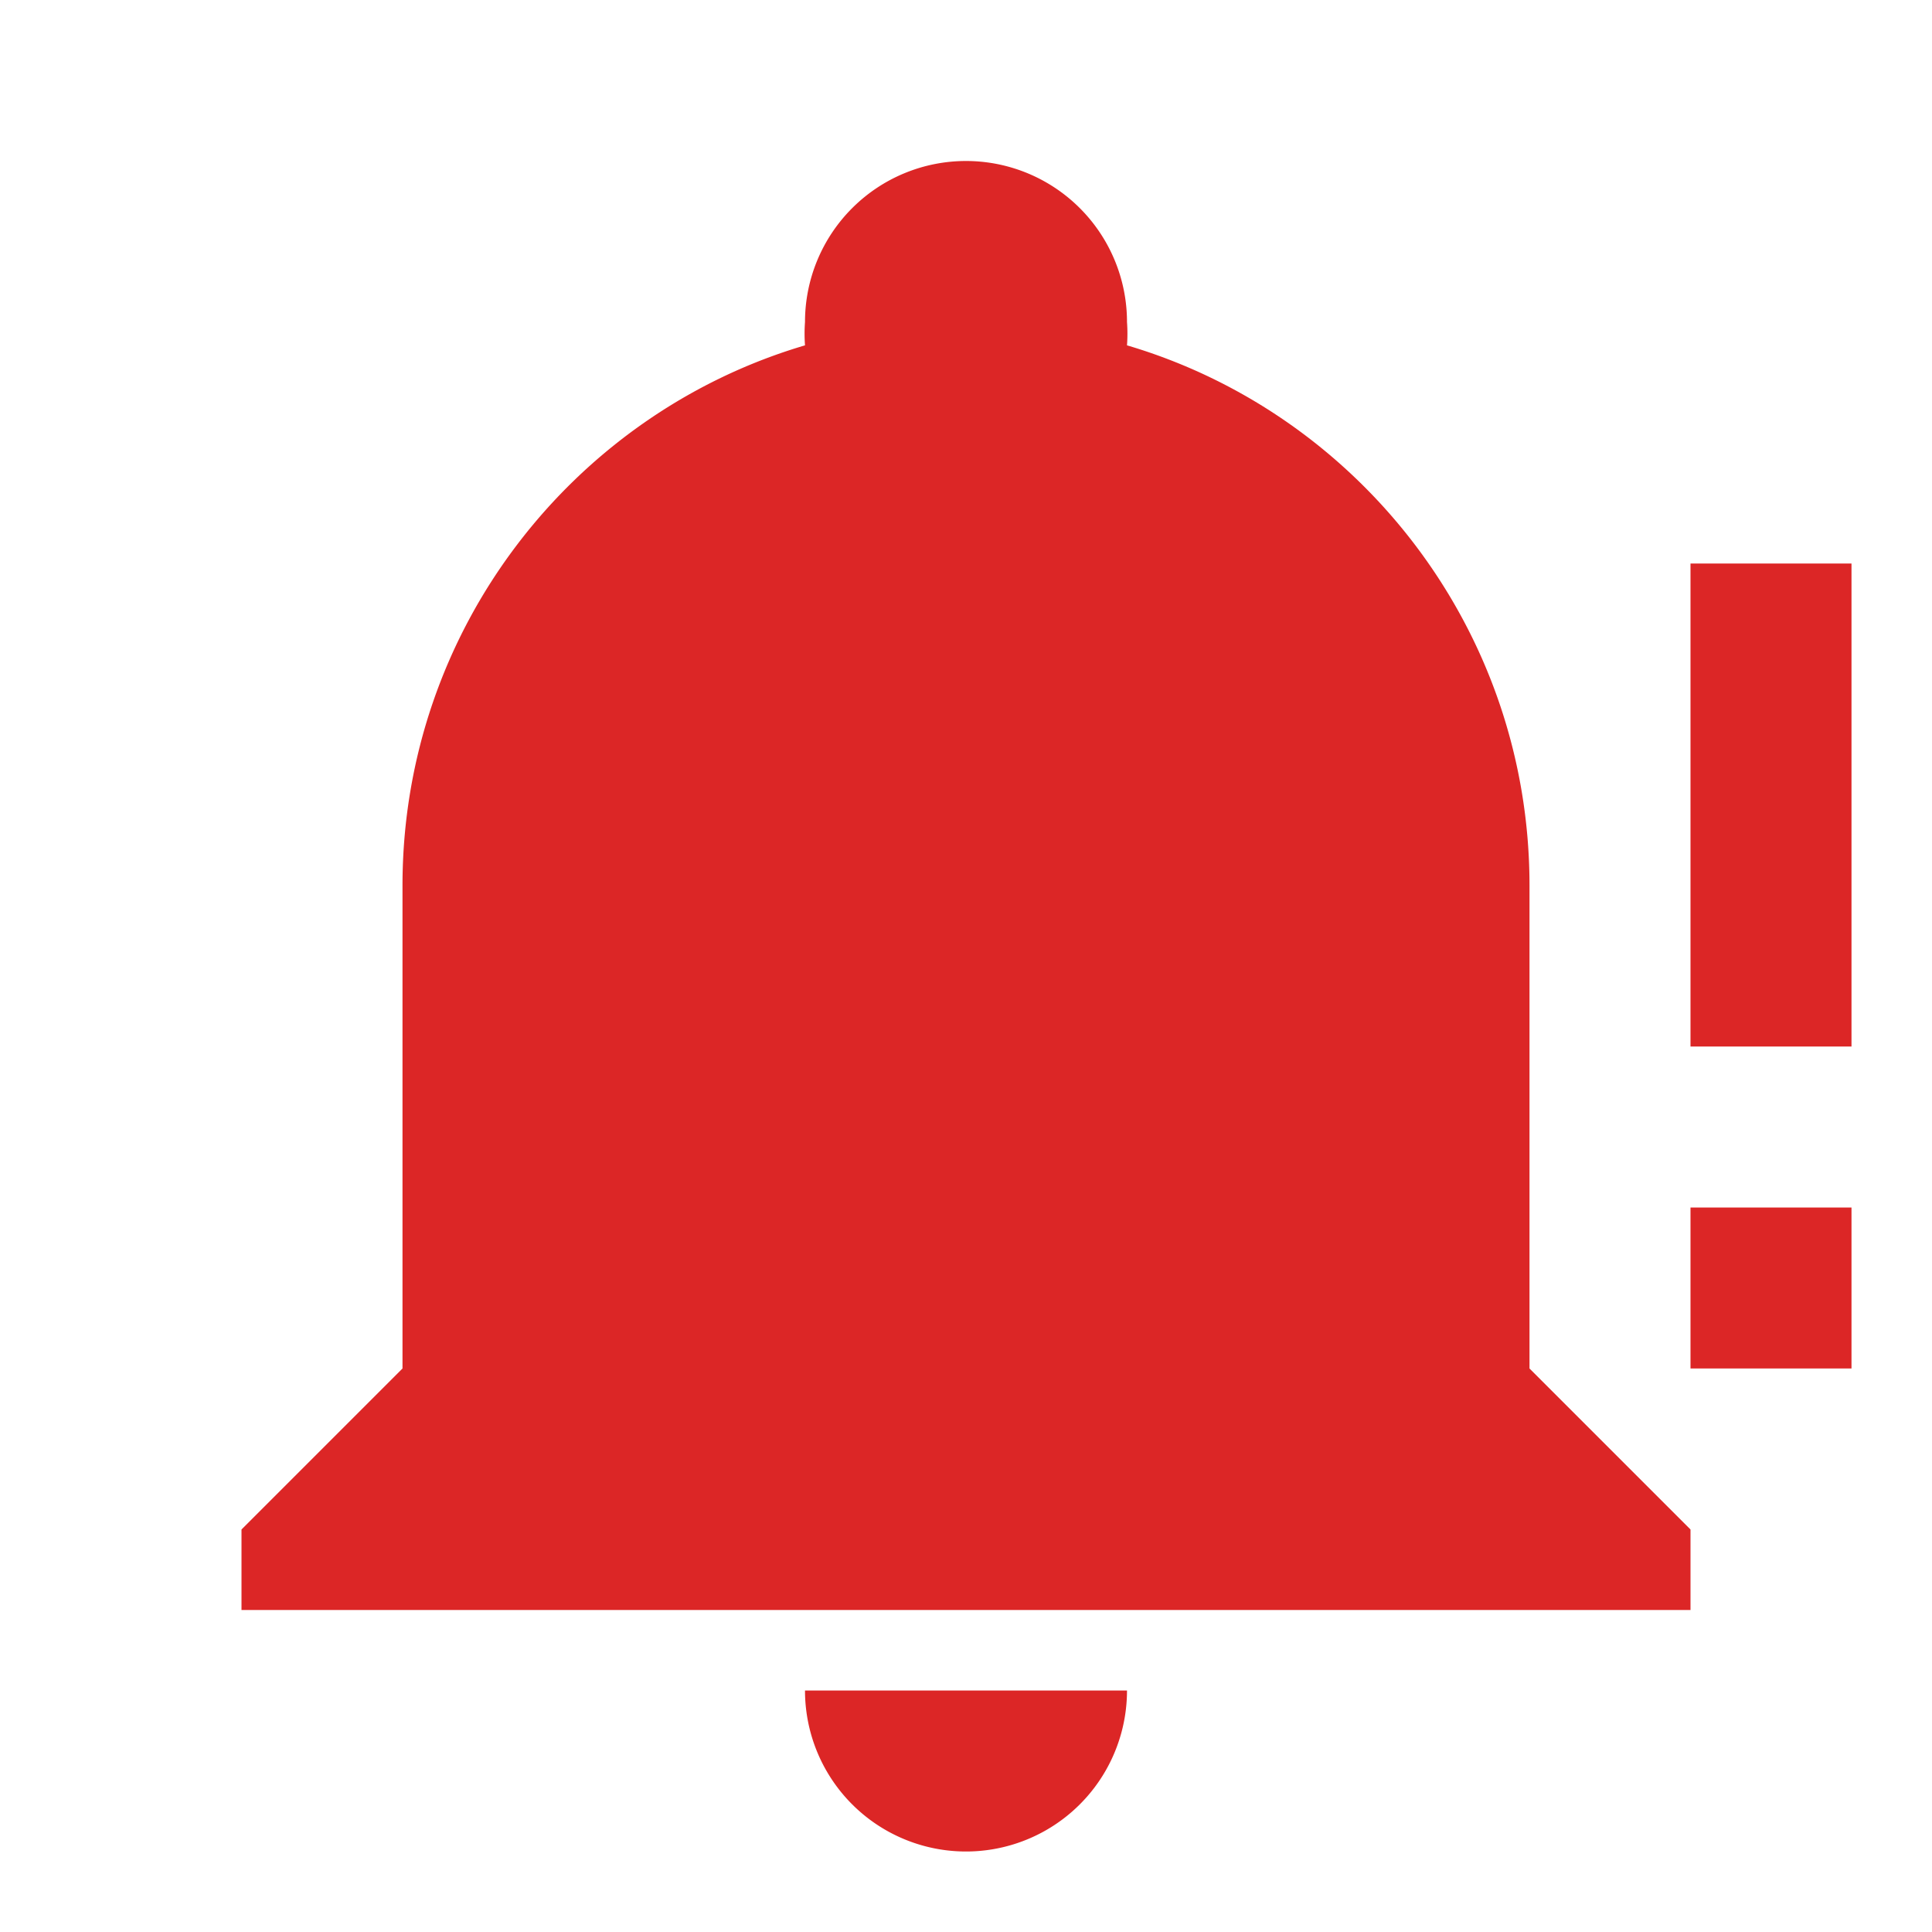 <svg xmlns="http://www.w3.org/2000/svg" width="16" height="16" viewBox="0 0 24 24"><path fill="#dc2626" d="M23 7v6h-2V7m0 8h2v2h-2M12 2a2 2 0 0 0-2 2a2 2 0 0 0 0 .29C7.12 5.14 5 7.82 5 11v6l-2 2v1h18v-1l-2-2v-6c0-3.18-2.12-5.86-5-6.71A2 2 0 0 0 14 4a2 2 0 0 0-2-2m-2 19a2 2 0 0 0 2 2a2 2 0 0 0 2-2Z"/></svg>
